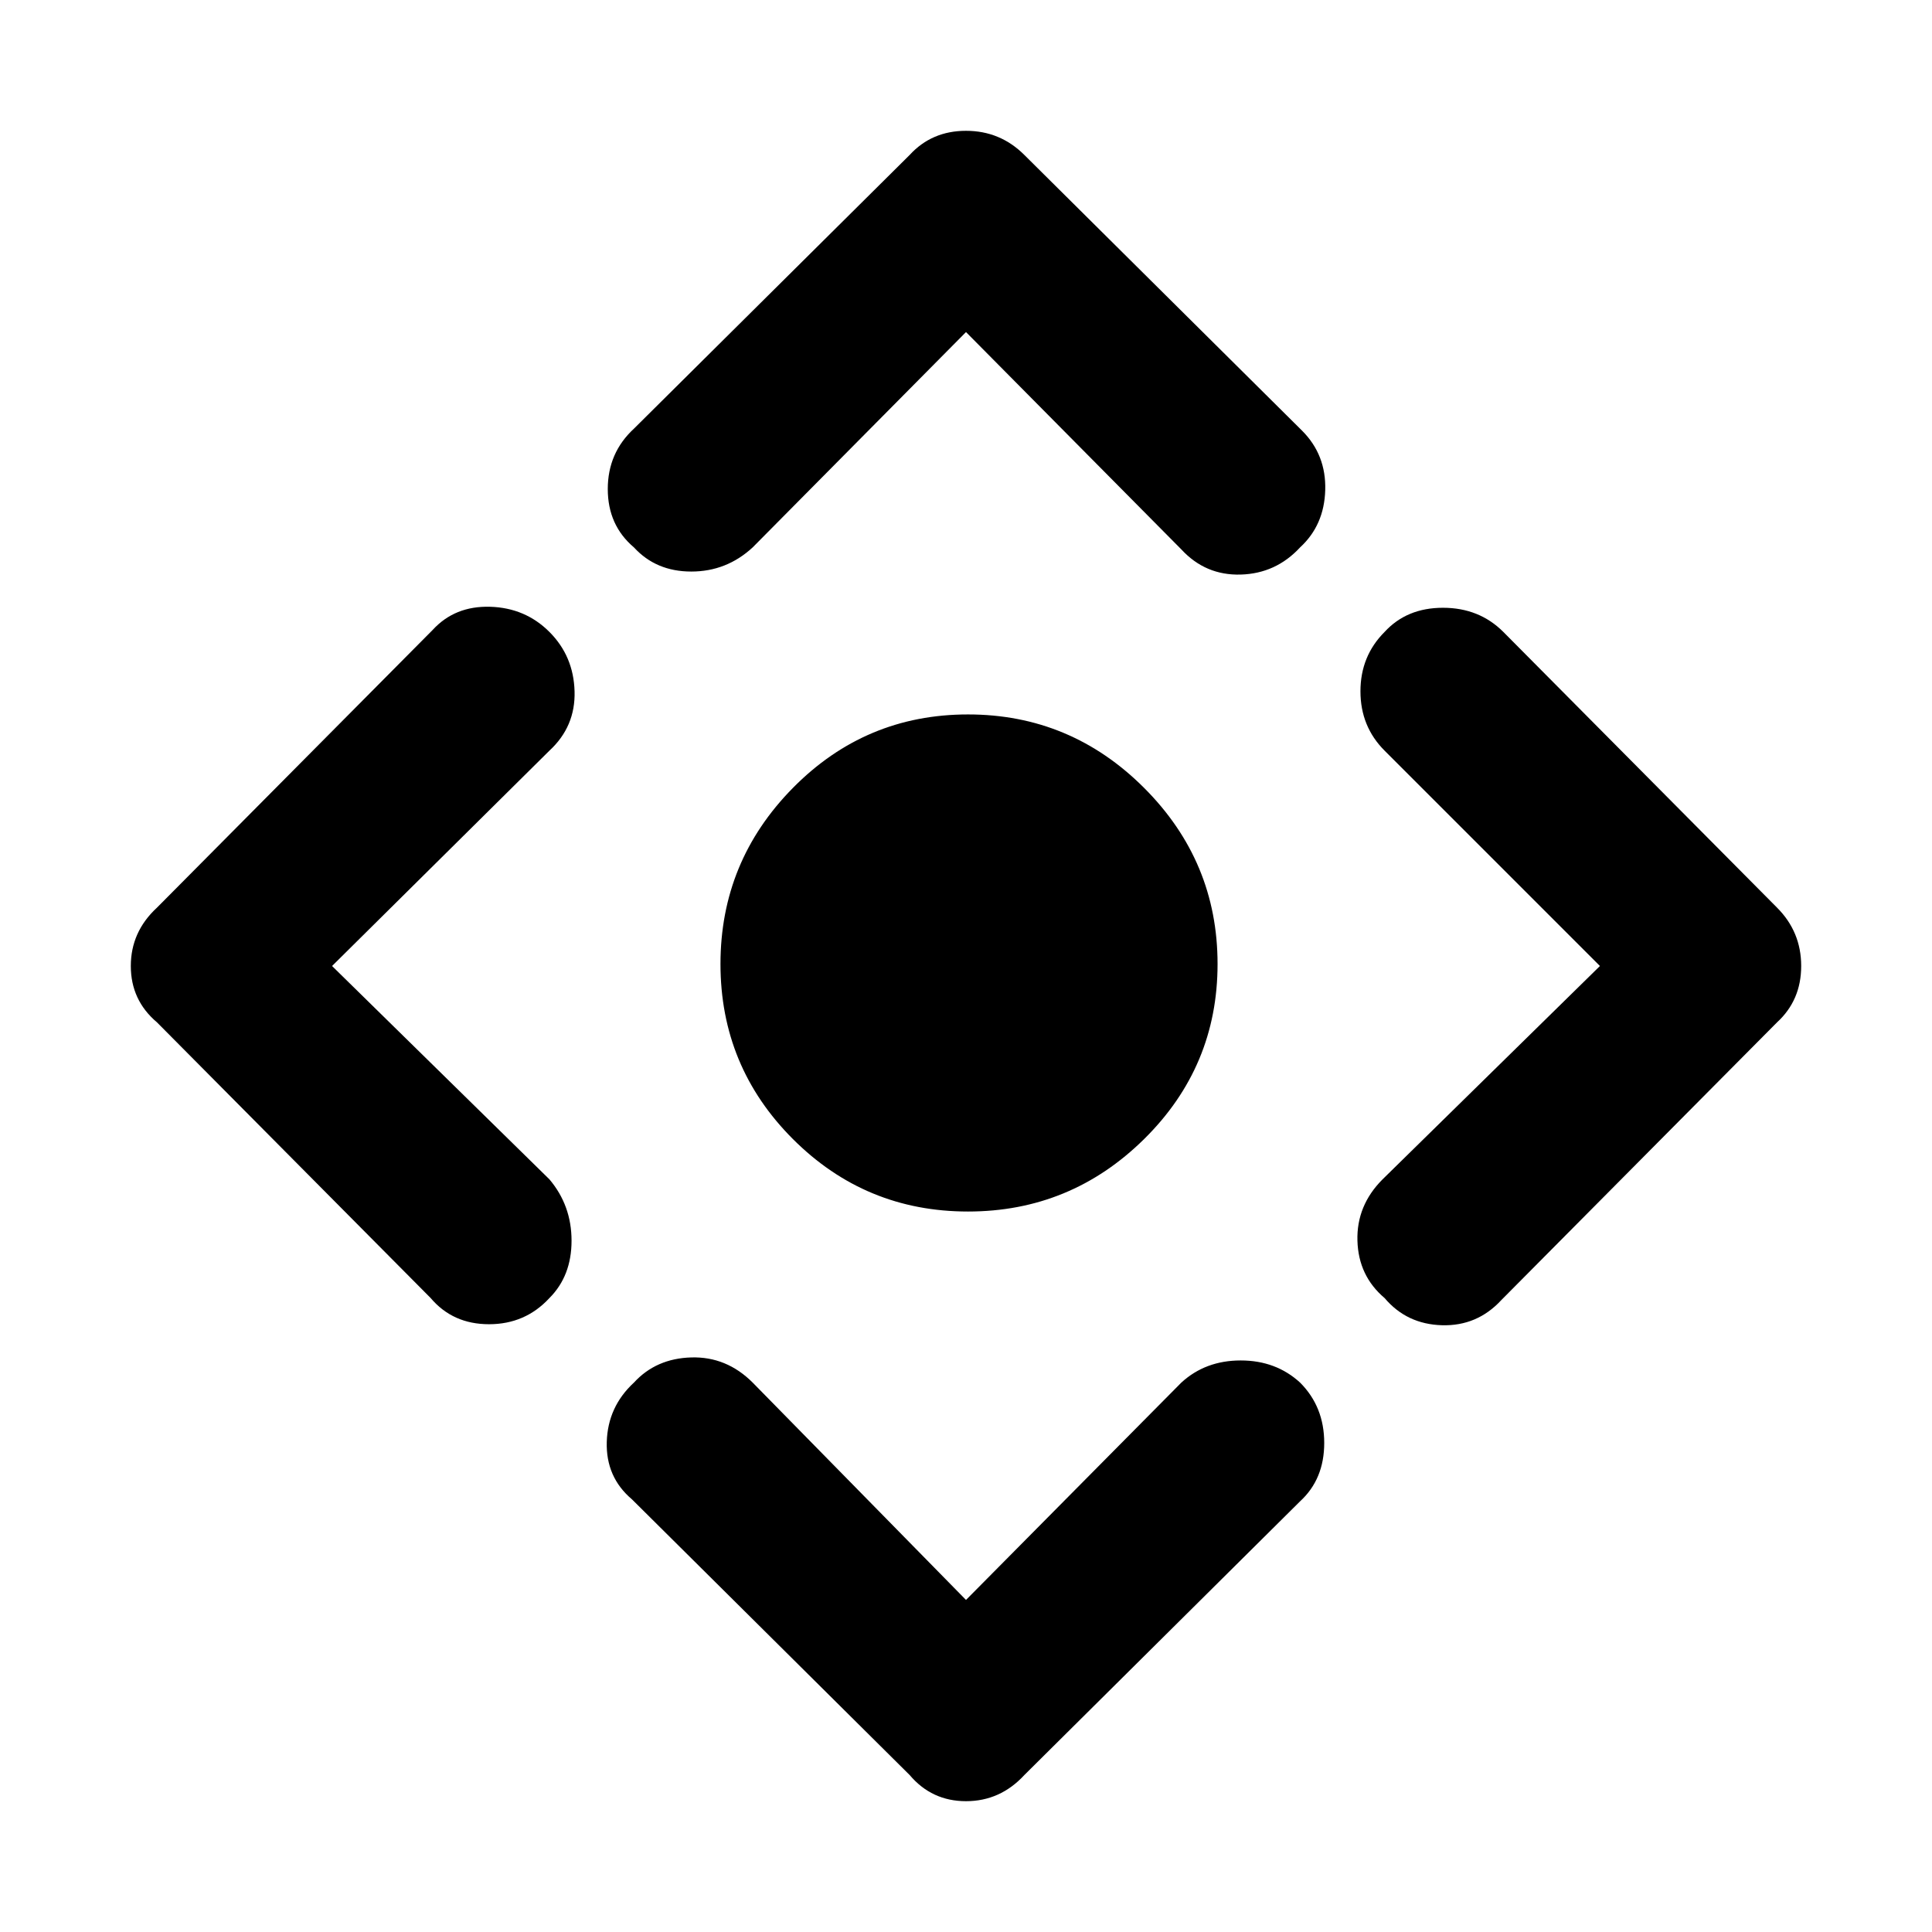 <svg xmlns="http://www.w3.org/2000/svg" height="48" width="48"><path d="M24.05 30.1Q21.5 30.1 19.7 28.3Q17.9 26.5 17.9 23.95Q17.9 21.4 19.7 19.575Q21.5 17.75 24.05 17.75Q26.6 17.75 28.425 19.575Q30.25 21.4 30.25 23.95Q30.25 26.5 28.425 28.3Q26.6 30.1 24.05 30.1ZM24 39.75 29.35 34.35Q29.95 33.8 30.825 33.8Q31.7 33.8 32.3 34.35Q32.9 34.95 32.9 35.85Q32.9 36.75 32.3 37.3L25.45 44.1Q24.85 44.75 24 44.75Q23.15 44.75 22.6 44.1L15.7 37.25Q15.05 36.7 15.075 35.825Q15.1 34.95 15.75 34.35Q16.3 33.75 17.175 33.725Q18.05 33.7 18.7 34.35ZM8.25 24 13.65 29.3Q14.2 29.95 14.2 30.825Q14.2 31.7 13.65 32.25Q13.05 32.9 12.15 32.9Q11.25 32.9 10.7 32.25L3.9 25.4Q3.25 24.85 3.25 24Q3.25 23.15 3.9 22.55L10.75 15.65Q11.3 15.05 12.175 15.075Q13.05 15.1 13.65 15.7Q14.25 16.3 14.275 17.175Q14.3 18.05 13.65 18.65ZM24 8.25 18.7 13.6Q18.05 14.2 17.175 14.2Q16.3 14.2 15.75 13.6Q15.1 13.05 15.1 12.15Q15.1 11.25 15.75 10.65L22.6 3.85Q23.15 3.25 24 3.25Q24.85 3.25 25.45 3.85L32.35 10.7Q32.95 11.3 32.925 12.175Q32.9 13.05 32.3 13.6Q31.7 14.25 30.825 14.275Q29.95 14.3 29.35 13.65ZM39.75 24 34.4 18.65Q33.8 18.05 33.8 17.175Q33.8 16.3 34.4 15.7Q34.95 15.1 35.85 15.1Q36.75 15.1 37.35 15.7L44.15 22.55Q44.75 23.15 44.75 24Q44.75 24.85 44.15 25.4L37.3 32.3Q36.7 32.95 35.825 32.925Q34.95 32.9 34.4 32.25Q33.75 31.7 33.725 30.825Q33.7 29.95 34.35 29.3Z"/></svg>